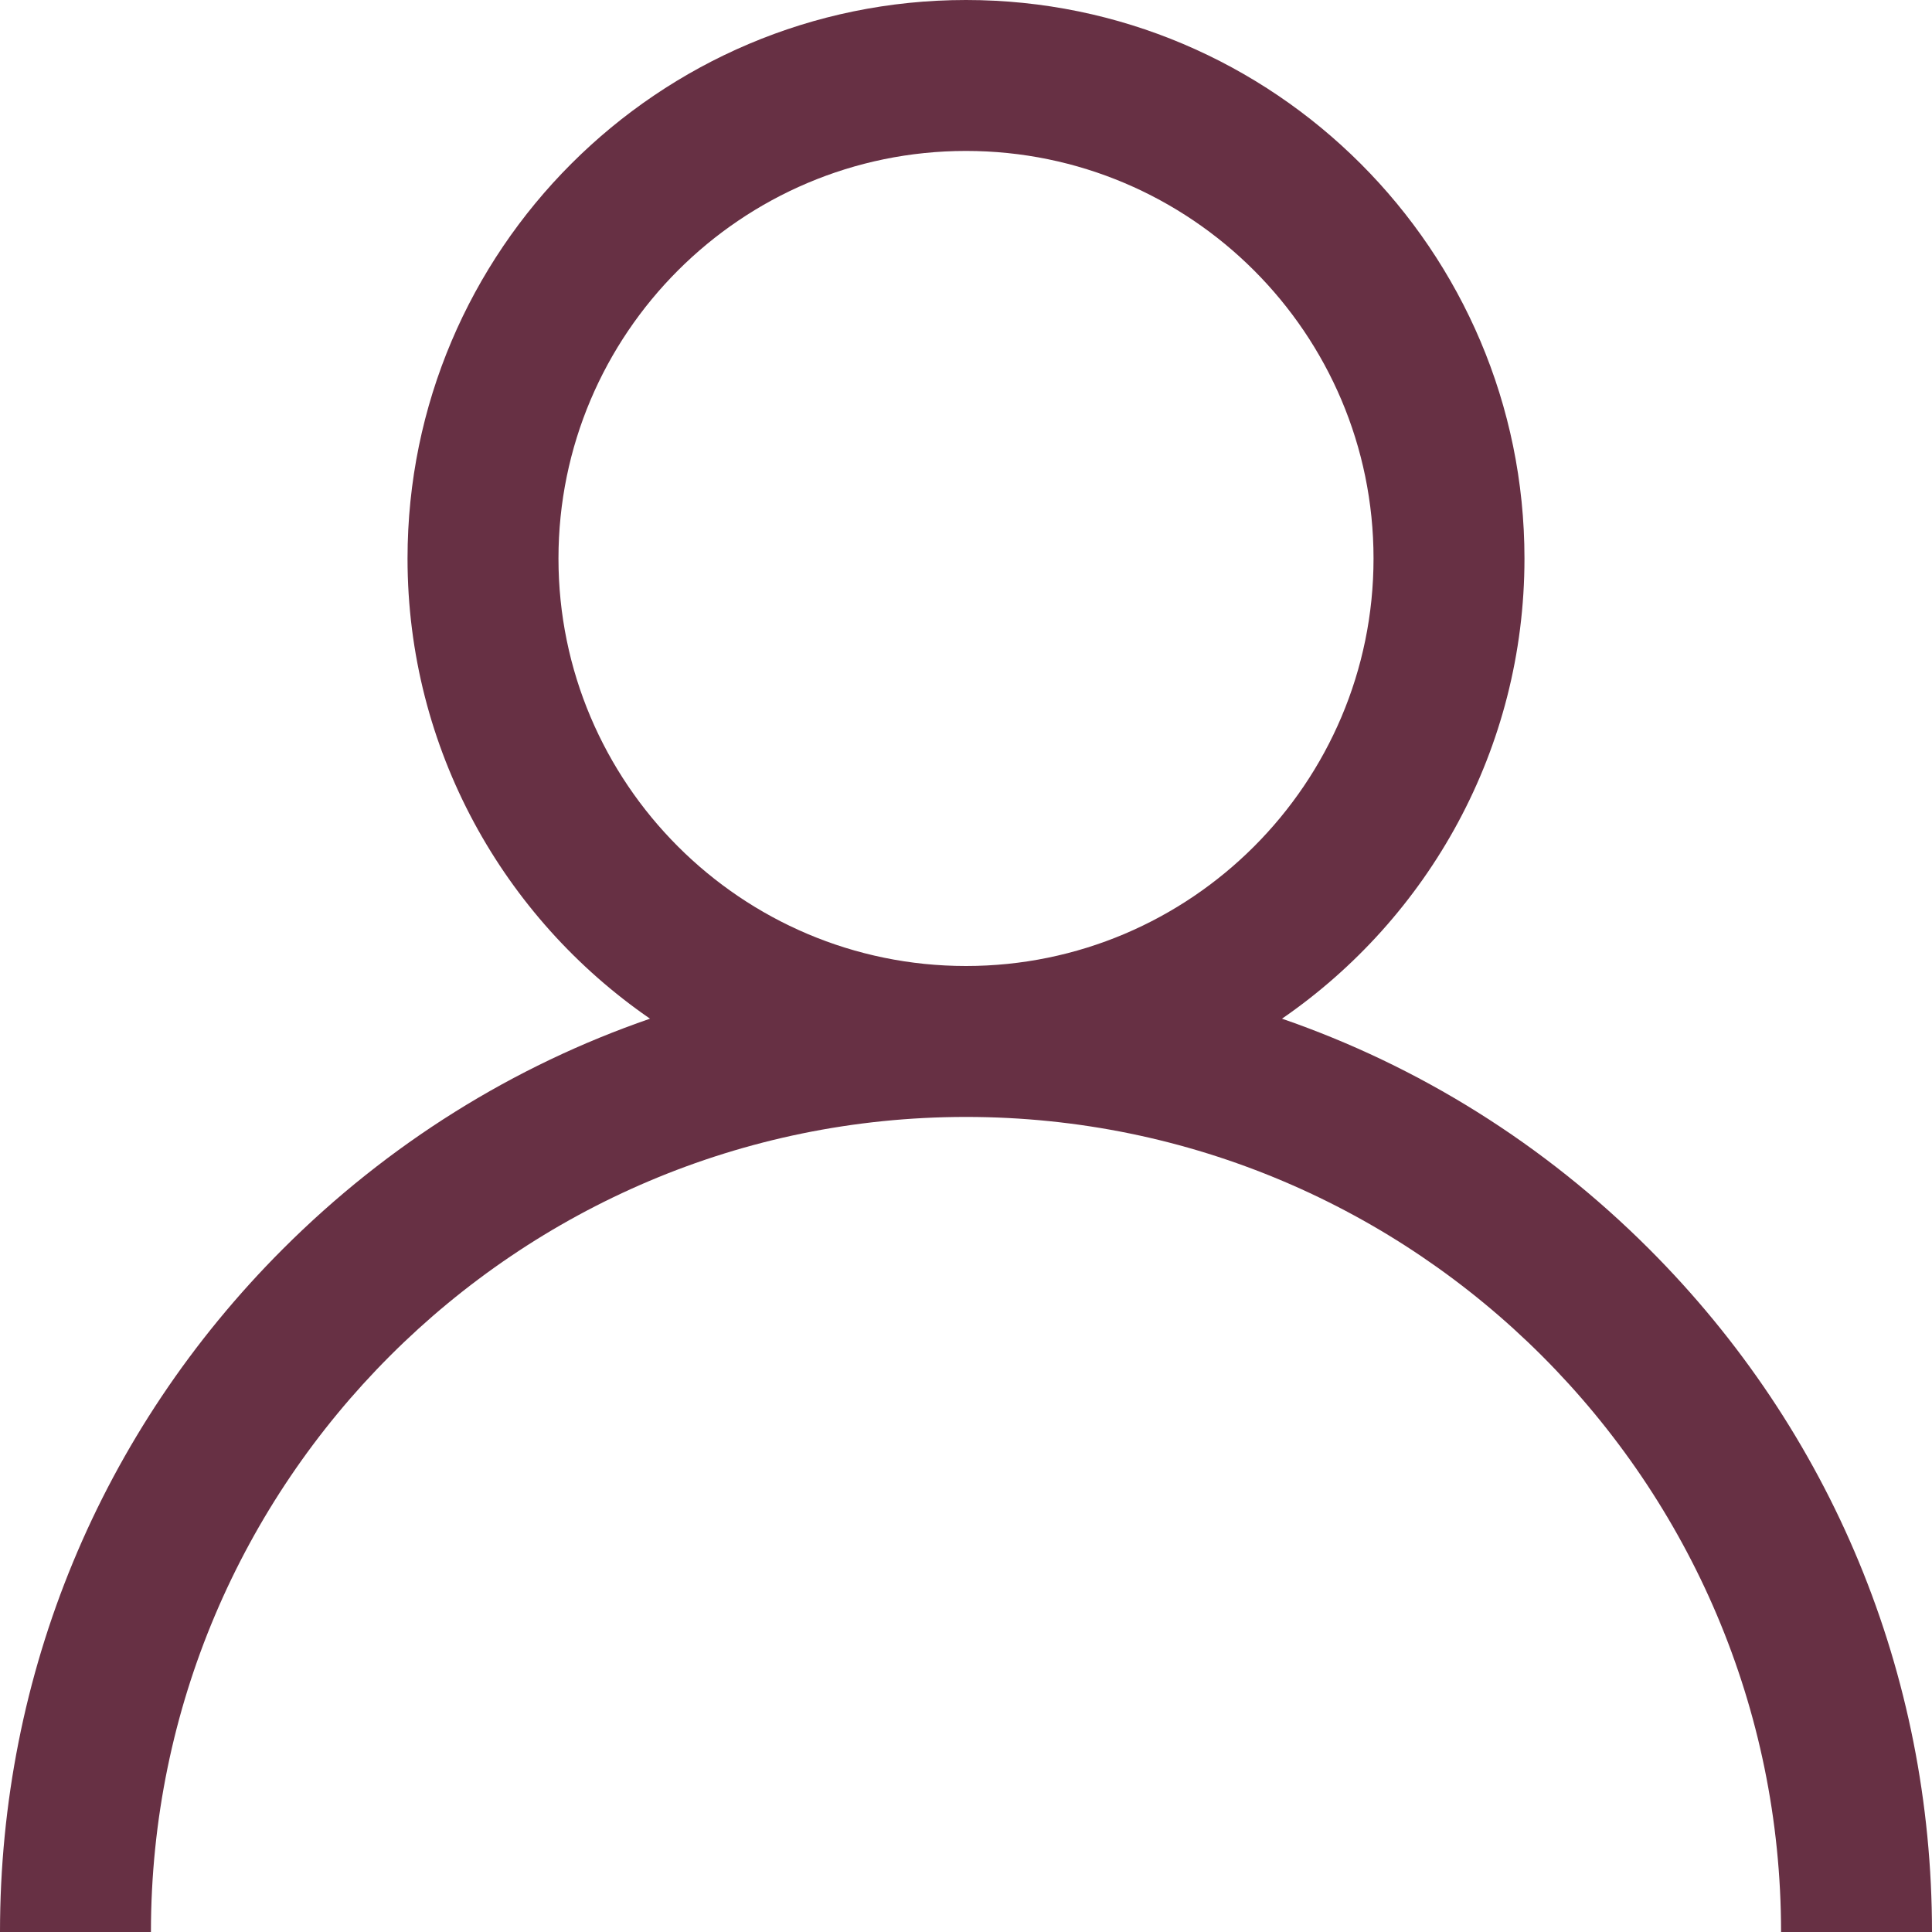 <svg xmlns="http://www.w3.org/2000/svg" viewBox="0 0 512 512"><path fill="#673044" d="M437.02 330.98c-27.883-27.882-61.07-48.523-97.28-61.018C378.52 243.252 404 198.548 404 148 404 66.393 337.607 0 256 0S108 66.393 108 148c0 50.548 25.48 95.25 64.262 121.962-36.21 12.495-69.398 33.136-97.28 61.018C26.628 379.333 0 443.62 0 512h40c0-119.103 96.897-216 216-216s216 96.897 216 216h40c0-68.38-26.63-132.667-74.98-181.02zM256 256c-59.55 0-108-48.448-108-108S196.45 40 256 40s108 48.448 108 108-48.45 108-108 108z"/></svg>
